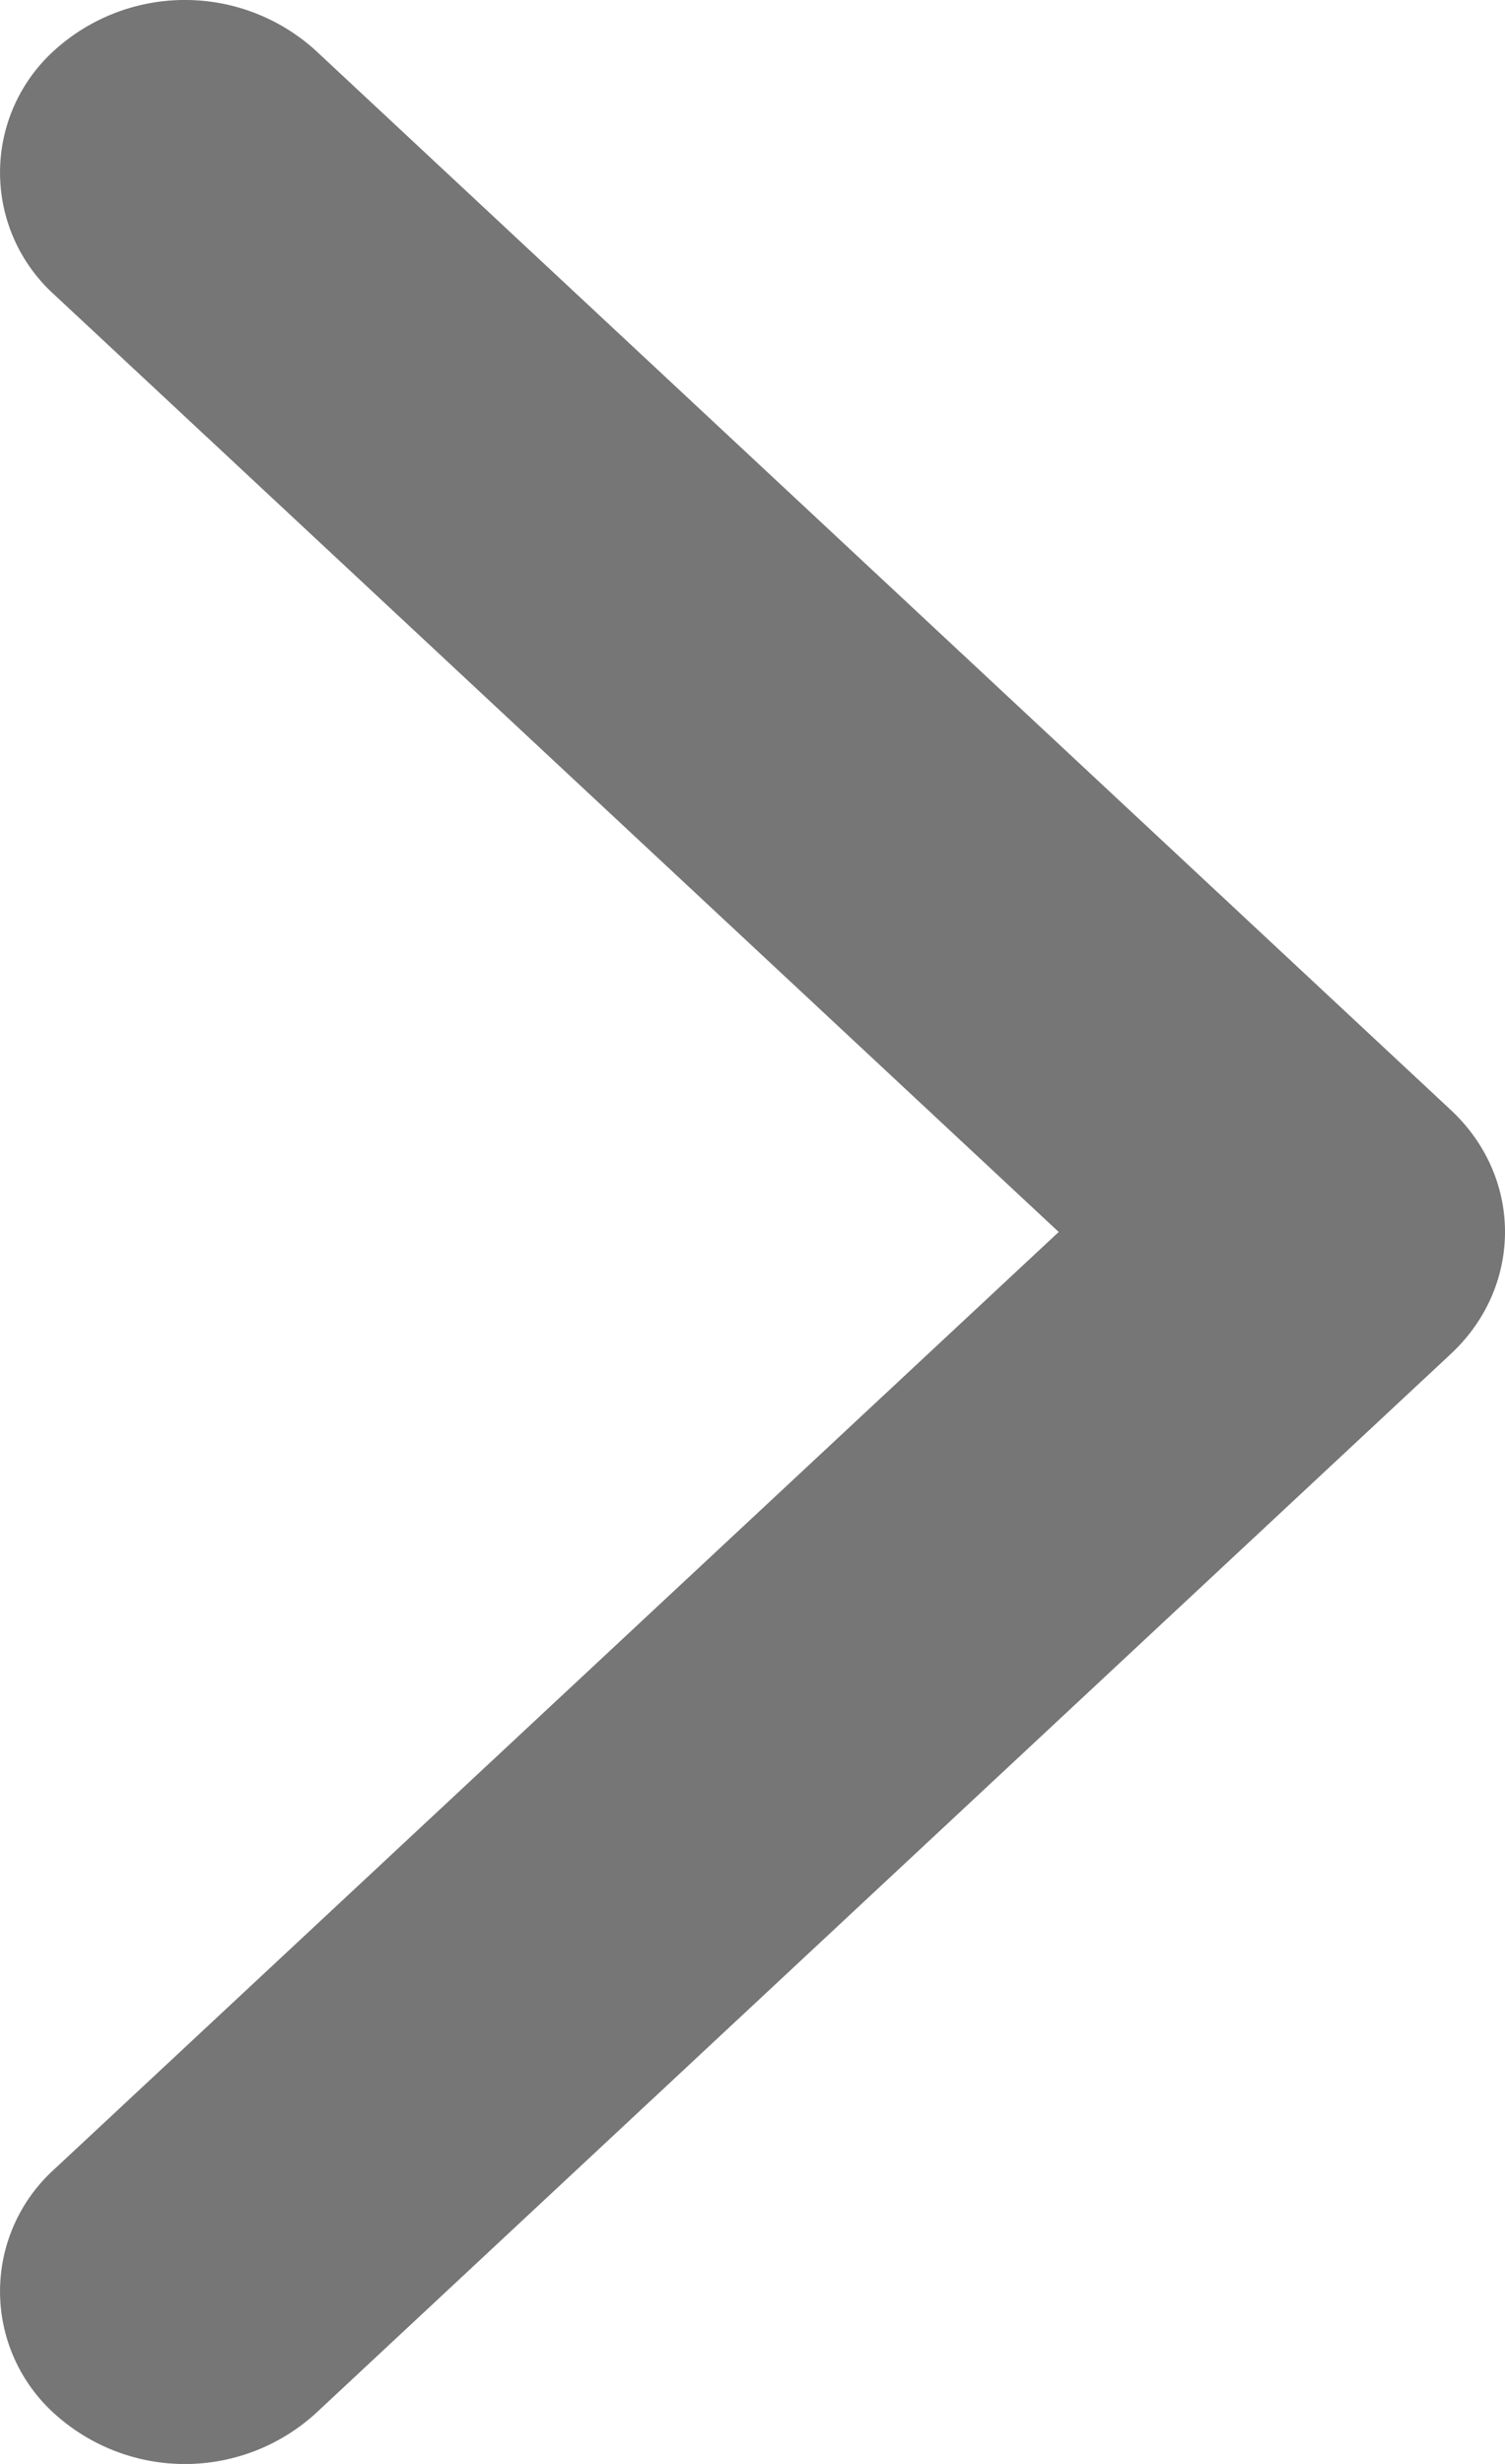 <svg width="11" height="18" xmlns="http://www.w3.org/2000/svg" xmlns:xlink="http://www.w3.org/1999/xlink"><use xlink:href="#path0_fill" fill="#767676"/><defs><path id="path0_fill" d="M10.604 9.891l-8.297 7.74a1.42 1.42 0 0 1-1.911 0 1.202 1.202 0 0 1 0-1.783L7.738 9 .396 2.152a1.202 1.202 0 0 1 0-1.783 1.421 1.421 0 0 1 1.911 0l8.297 7.74c.264.246.396.568.396.89 0 .323-.132.646-.396.892z"/></defs></svg>